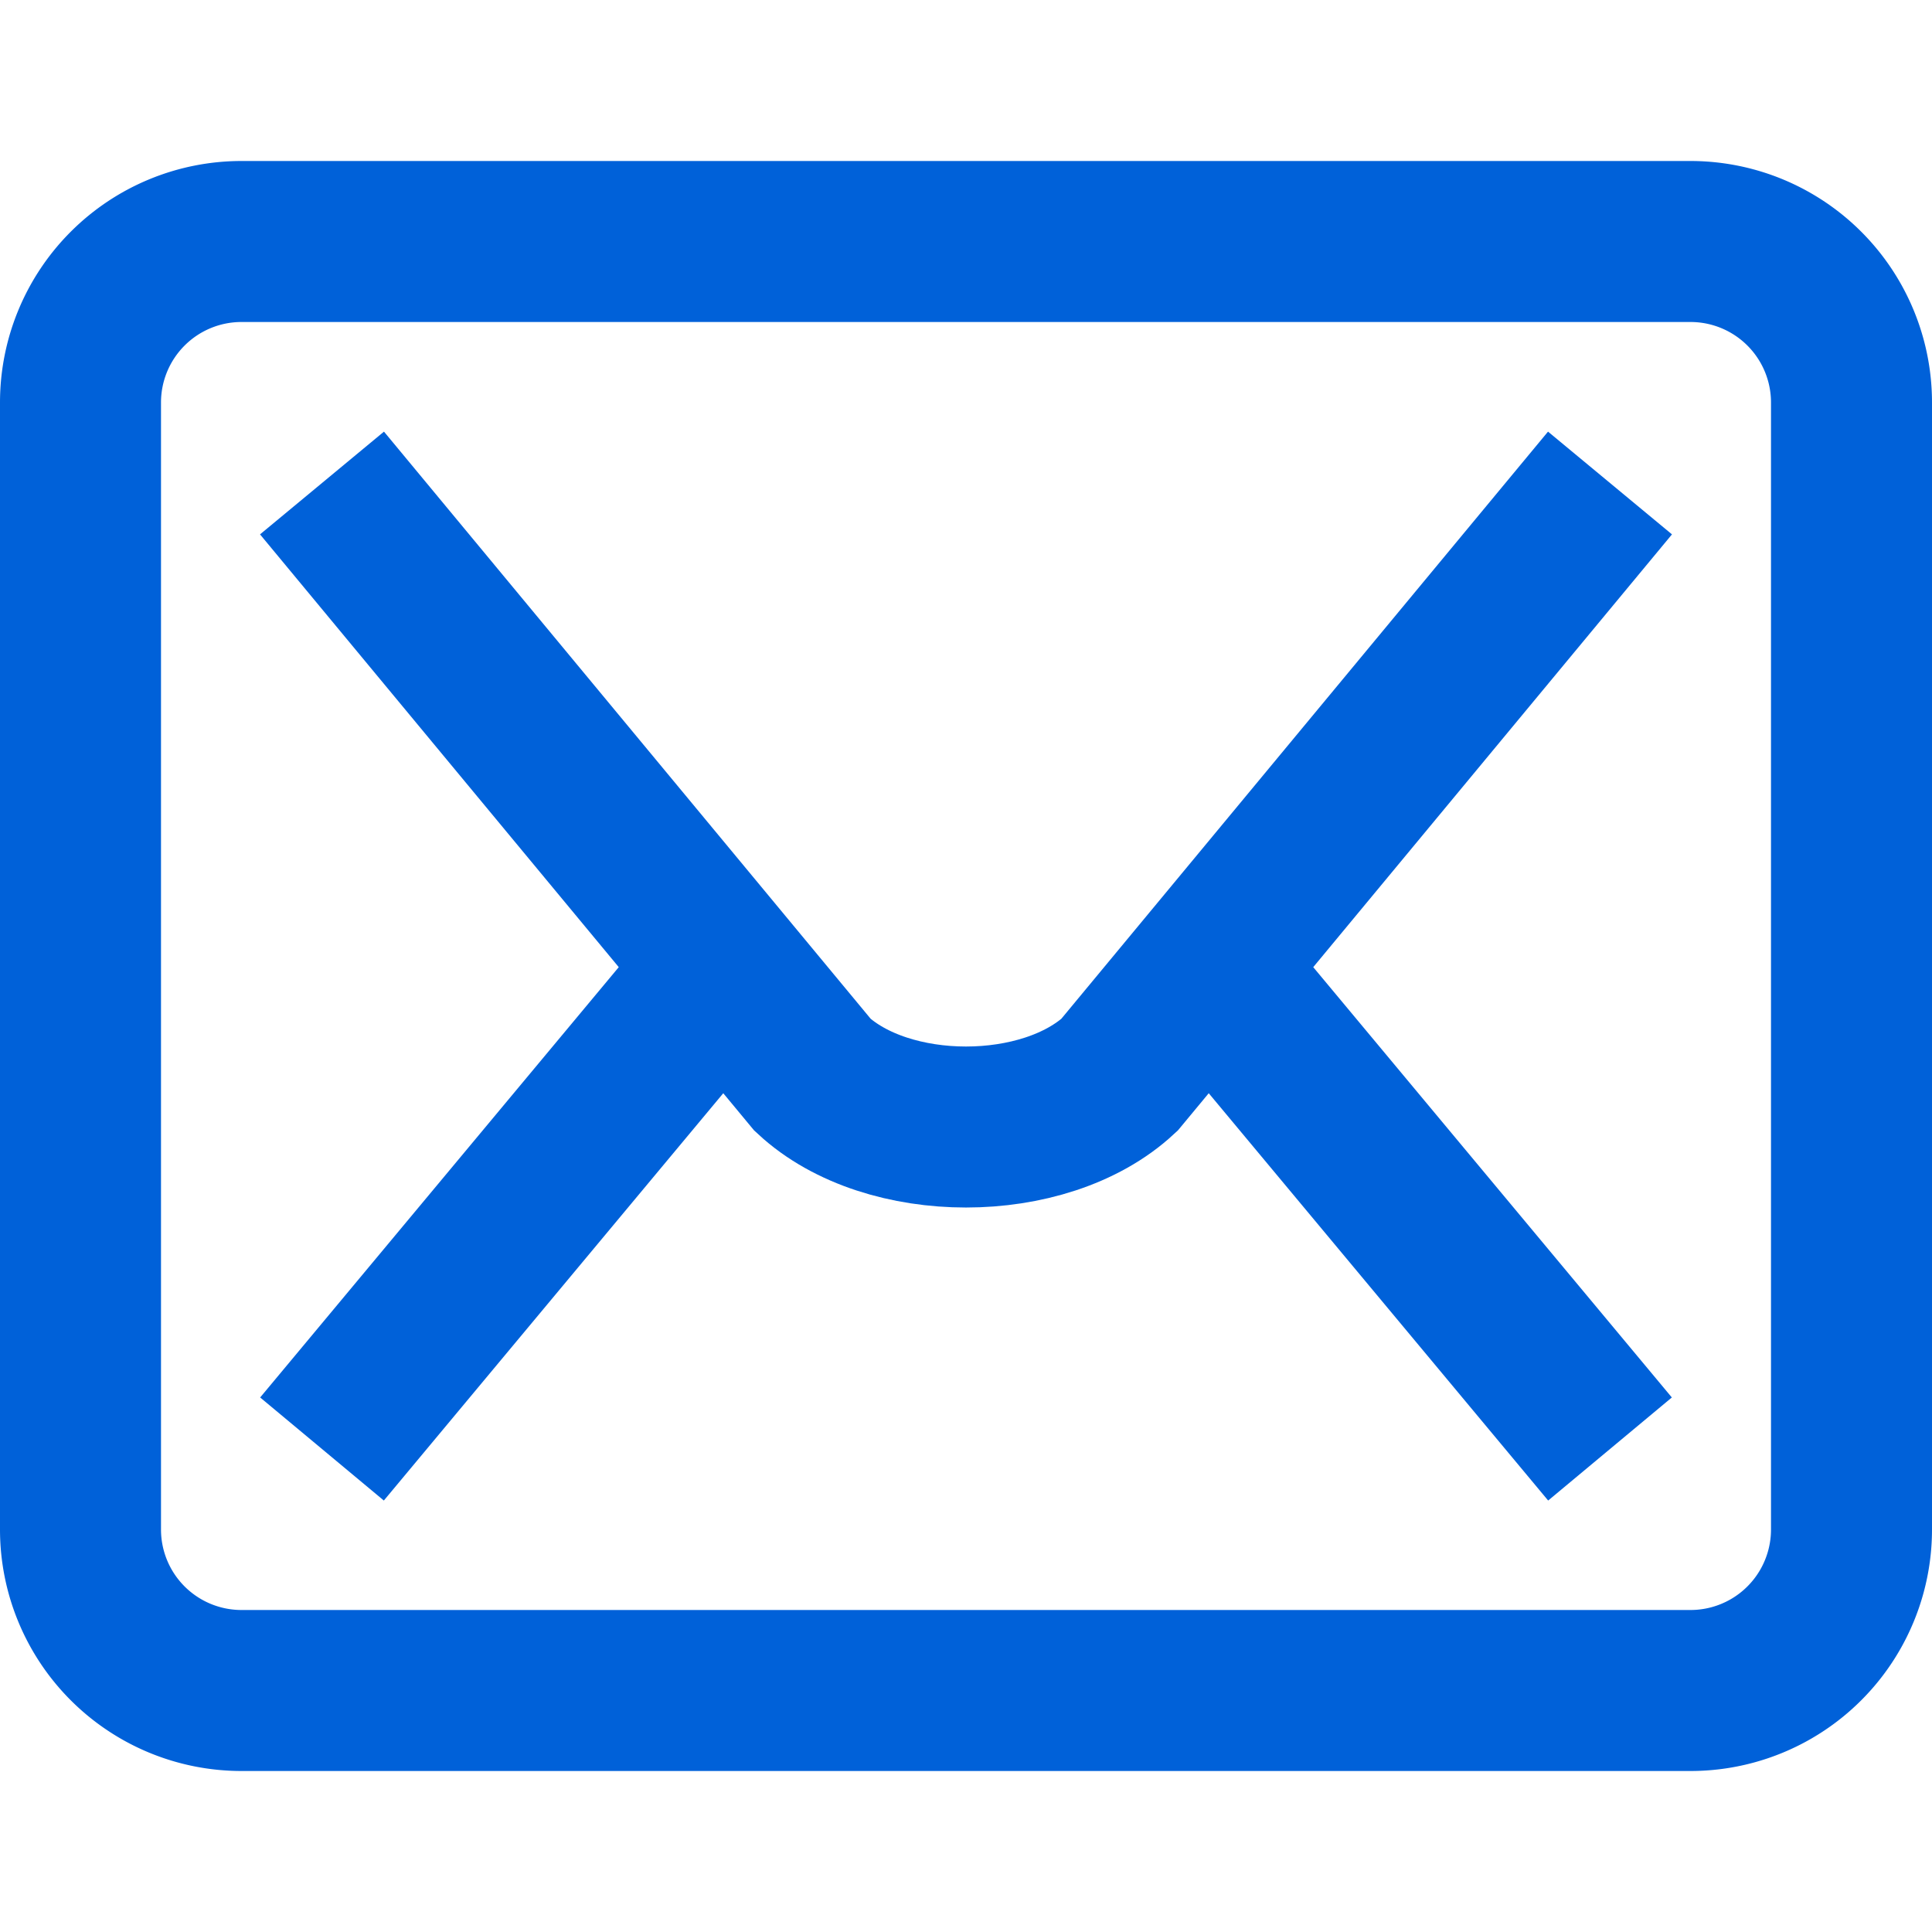 <svg width="24" height="24" fill="none" xmlns="http://www.w3.org/2000/svg"><path d="M9 12l-5 6M21 3a2 2 0 012 2v14a2 2 0 01-2 2H3a2 2 0 01-2-2V5a2 2 0 012-2h18z" stroke="#0061D9" stroke-width="2" stroke-miterlimit="10"/><path d="M20 6l-6.095 7.353c-.929.863-2.881.863-3.81 0L4 6m11 6l5 6" stroke="#0061D9" stroke-width="2" stroke-miterlimit="10"/></svg>